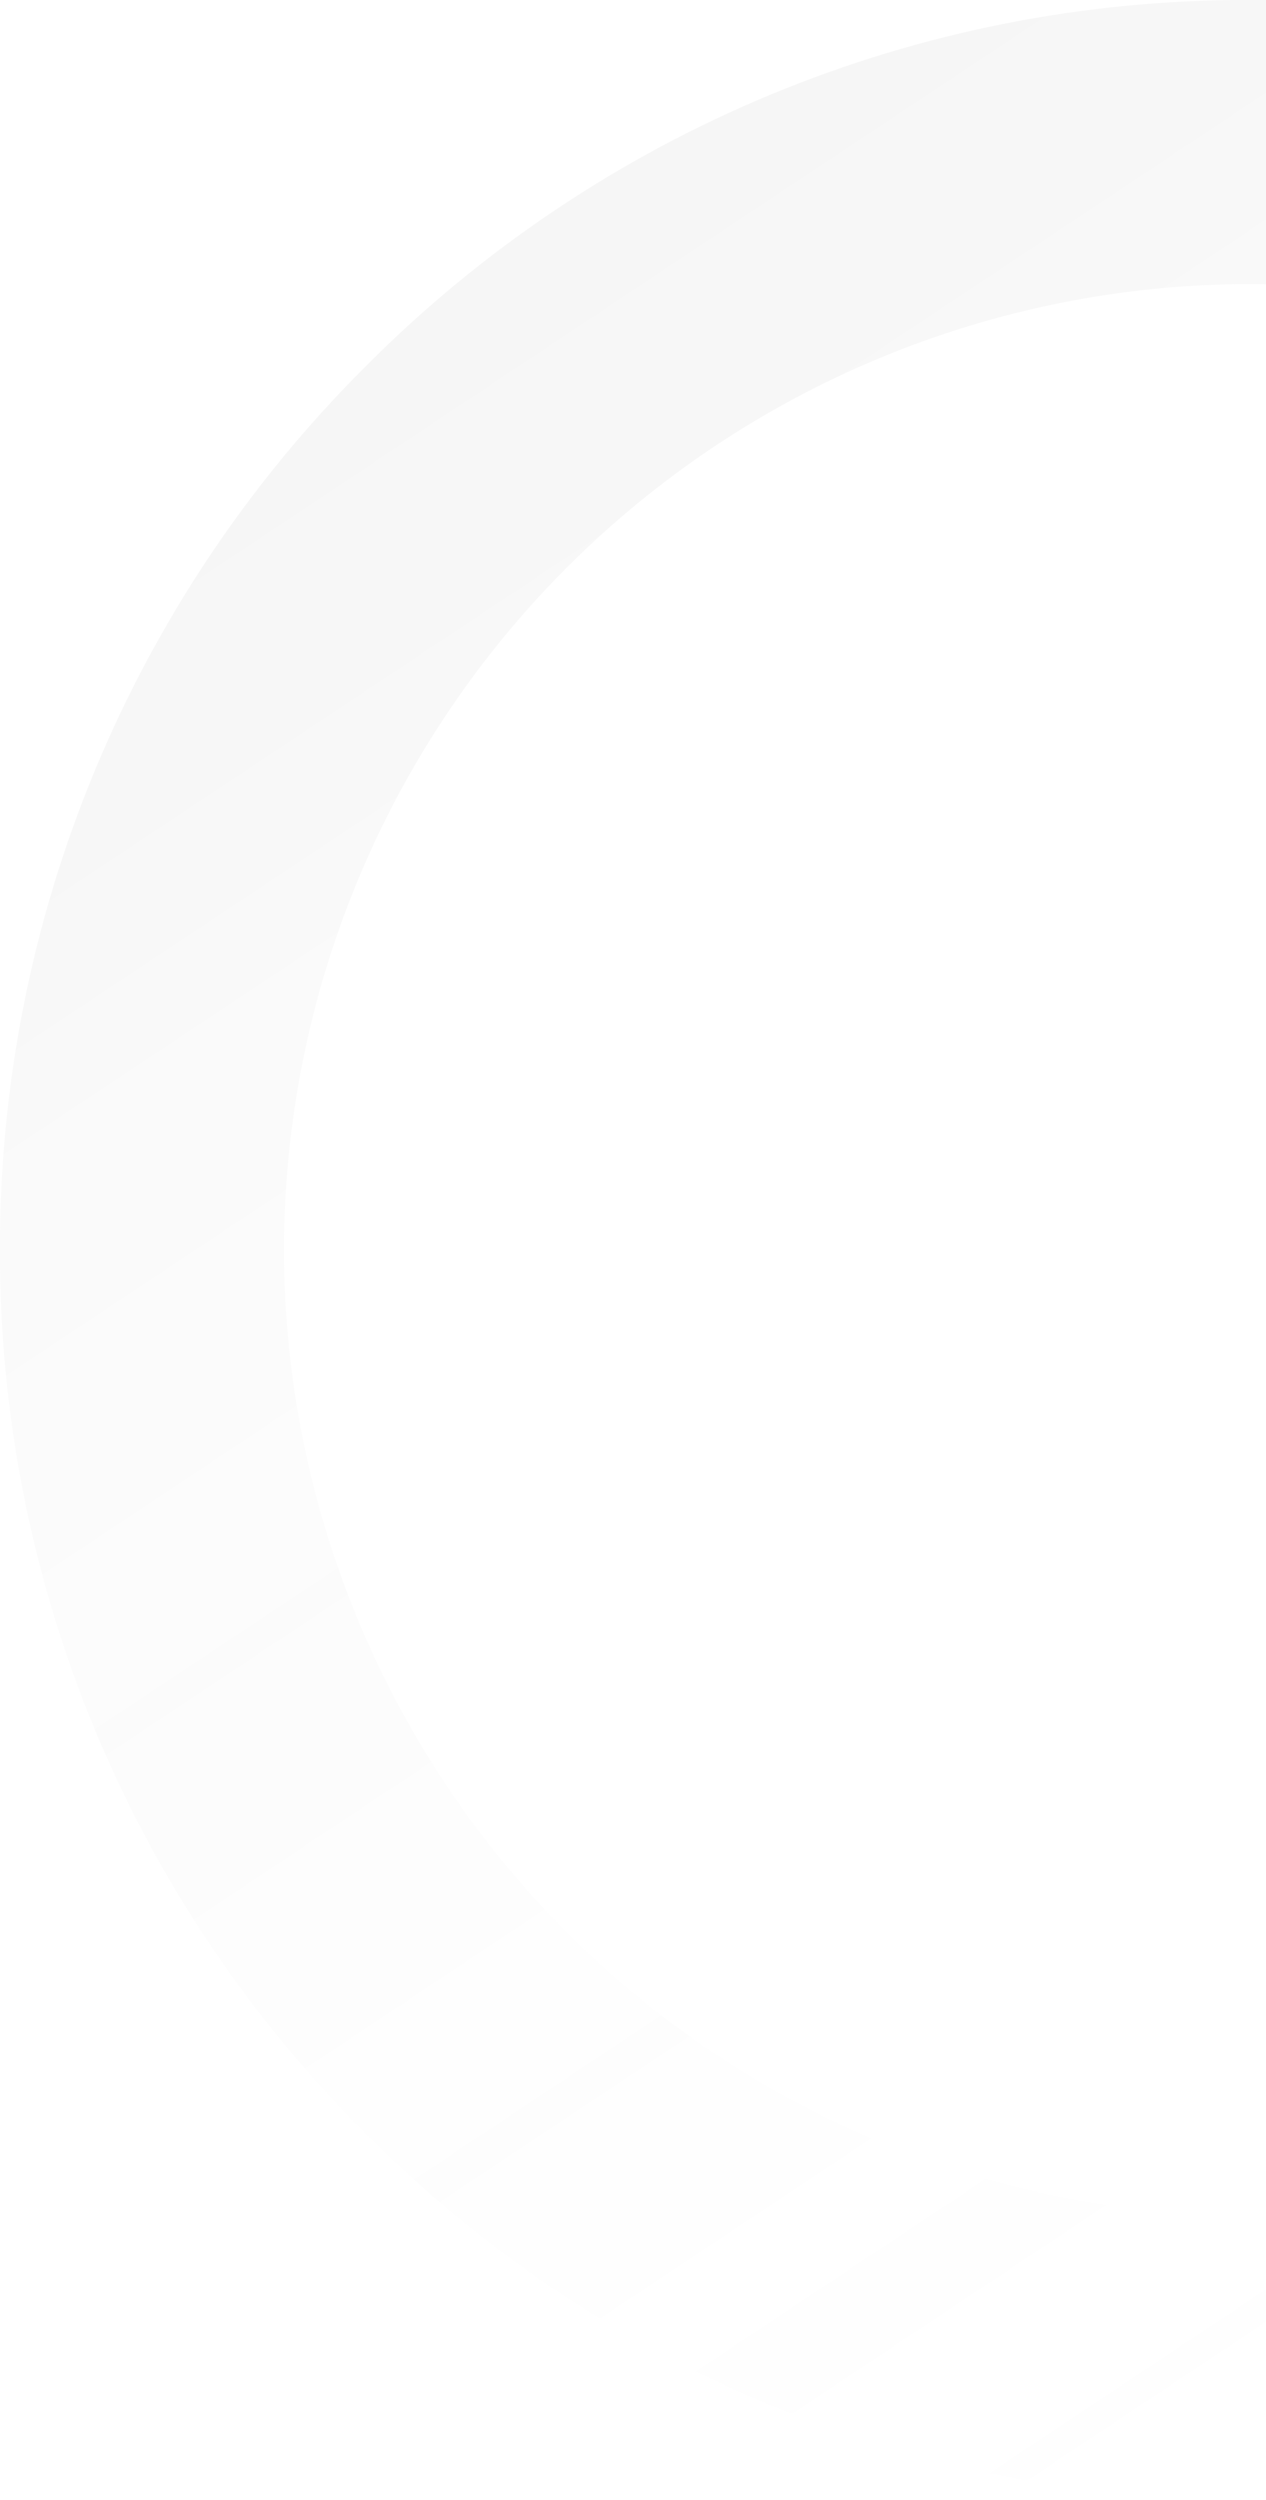 <svg width="652" height="1287" viewBox="0 0 652 1287" fill="none" xmlns="http://www.w3.org/2000/svg">
<path opacity="0.05" d="M643.5 1287C558.958 1287.24 475.213 1270.73 397.104 1238.38C318.995 1206.03 248.084 1158.48 188.47 1098.53C128.523 1038.92 80.968 968.005 48.619 889.896C16.27 811.787 -0.241 728.042 0.003 643.5C-0.23 558.959 16.328 475.211 48.676 397.104C81.025 318.997 128.532 248.091 188.47 188.47C248.084 128.523 318.995 80.968 397.104 48.619C475.213 16.27 558.958 -0.241 643.5 0.003C728.041 -0.23 811.789 16.328 889.896 48.676C968.003 81.025 1038.91 128.532 1098.53 188.47C1158.47 248.091 1205.98 318.997 1238.32 397.104C1270.67 475.211 1287.23 558.959 1287 643.5C1287.24 728.042 1270.73 811.787 1238.38 889.896C1206.03 968.005 1158.48 1038.92 1098.53 1098.53C1038.91 1158.47 968.003 1205.98 889.896 1238.32C811.789 1270.67 728.041 1287.23 643.5 1287ZM643.5 146.252C511.662 146.384 385.268 198.821 292.044 292.044C198.821 385.268 146.384 511.662 146.252 643.5C146.407 775.331 198.826 901.737 292.044 994.956C385.263 1088.17 511.669 1140.59 643.5 1140.75C775.333 1140.6 901.735 1088.18 994.956 994.956C1088.18 901.735 1140.6 775.333 1140.75 643.5C1140.62 511.662 1088.18 385.268 994.956 292.044C901.732 198.821 775.338 146.384 643.5 146.252Z" fill="url(#paint0_linear_0_110)"/>
<defs>
<linearGradient id="paint0_linear_0_110" x1="356.499" y1="100.386" x2="1030.89" y2="1115.83" gradientUnits="userSpaceOnUse">
<stop stop-color="#505050"/>
<stop offset="1" stop-color="white" stop-opacity="0"/>
</linearGradient>
</defs>
</svg>
